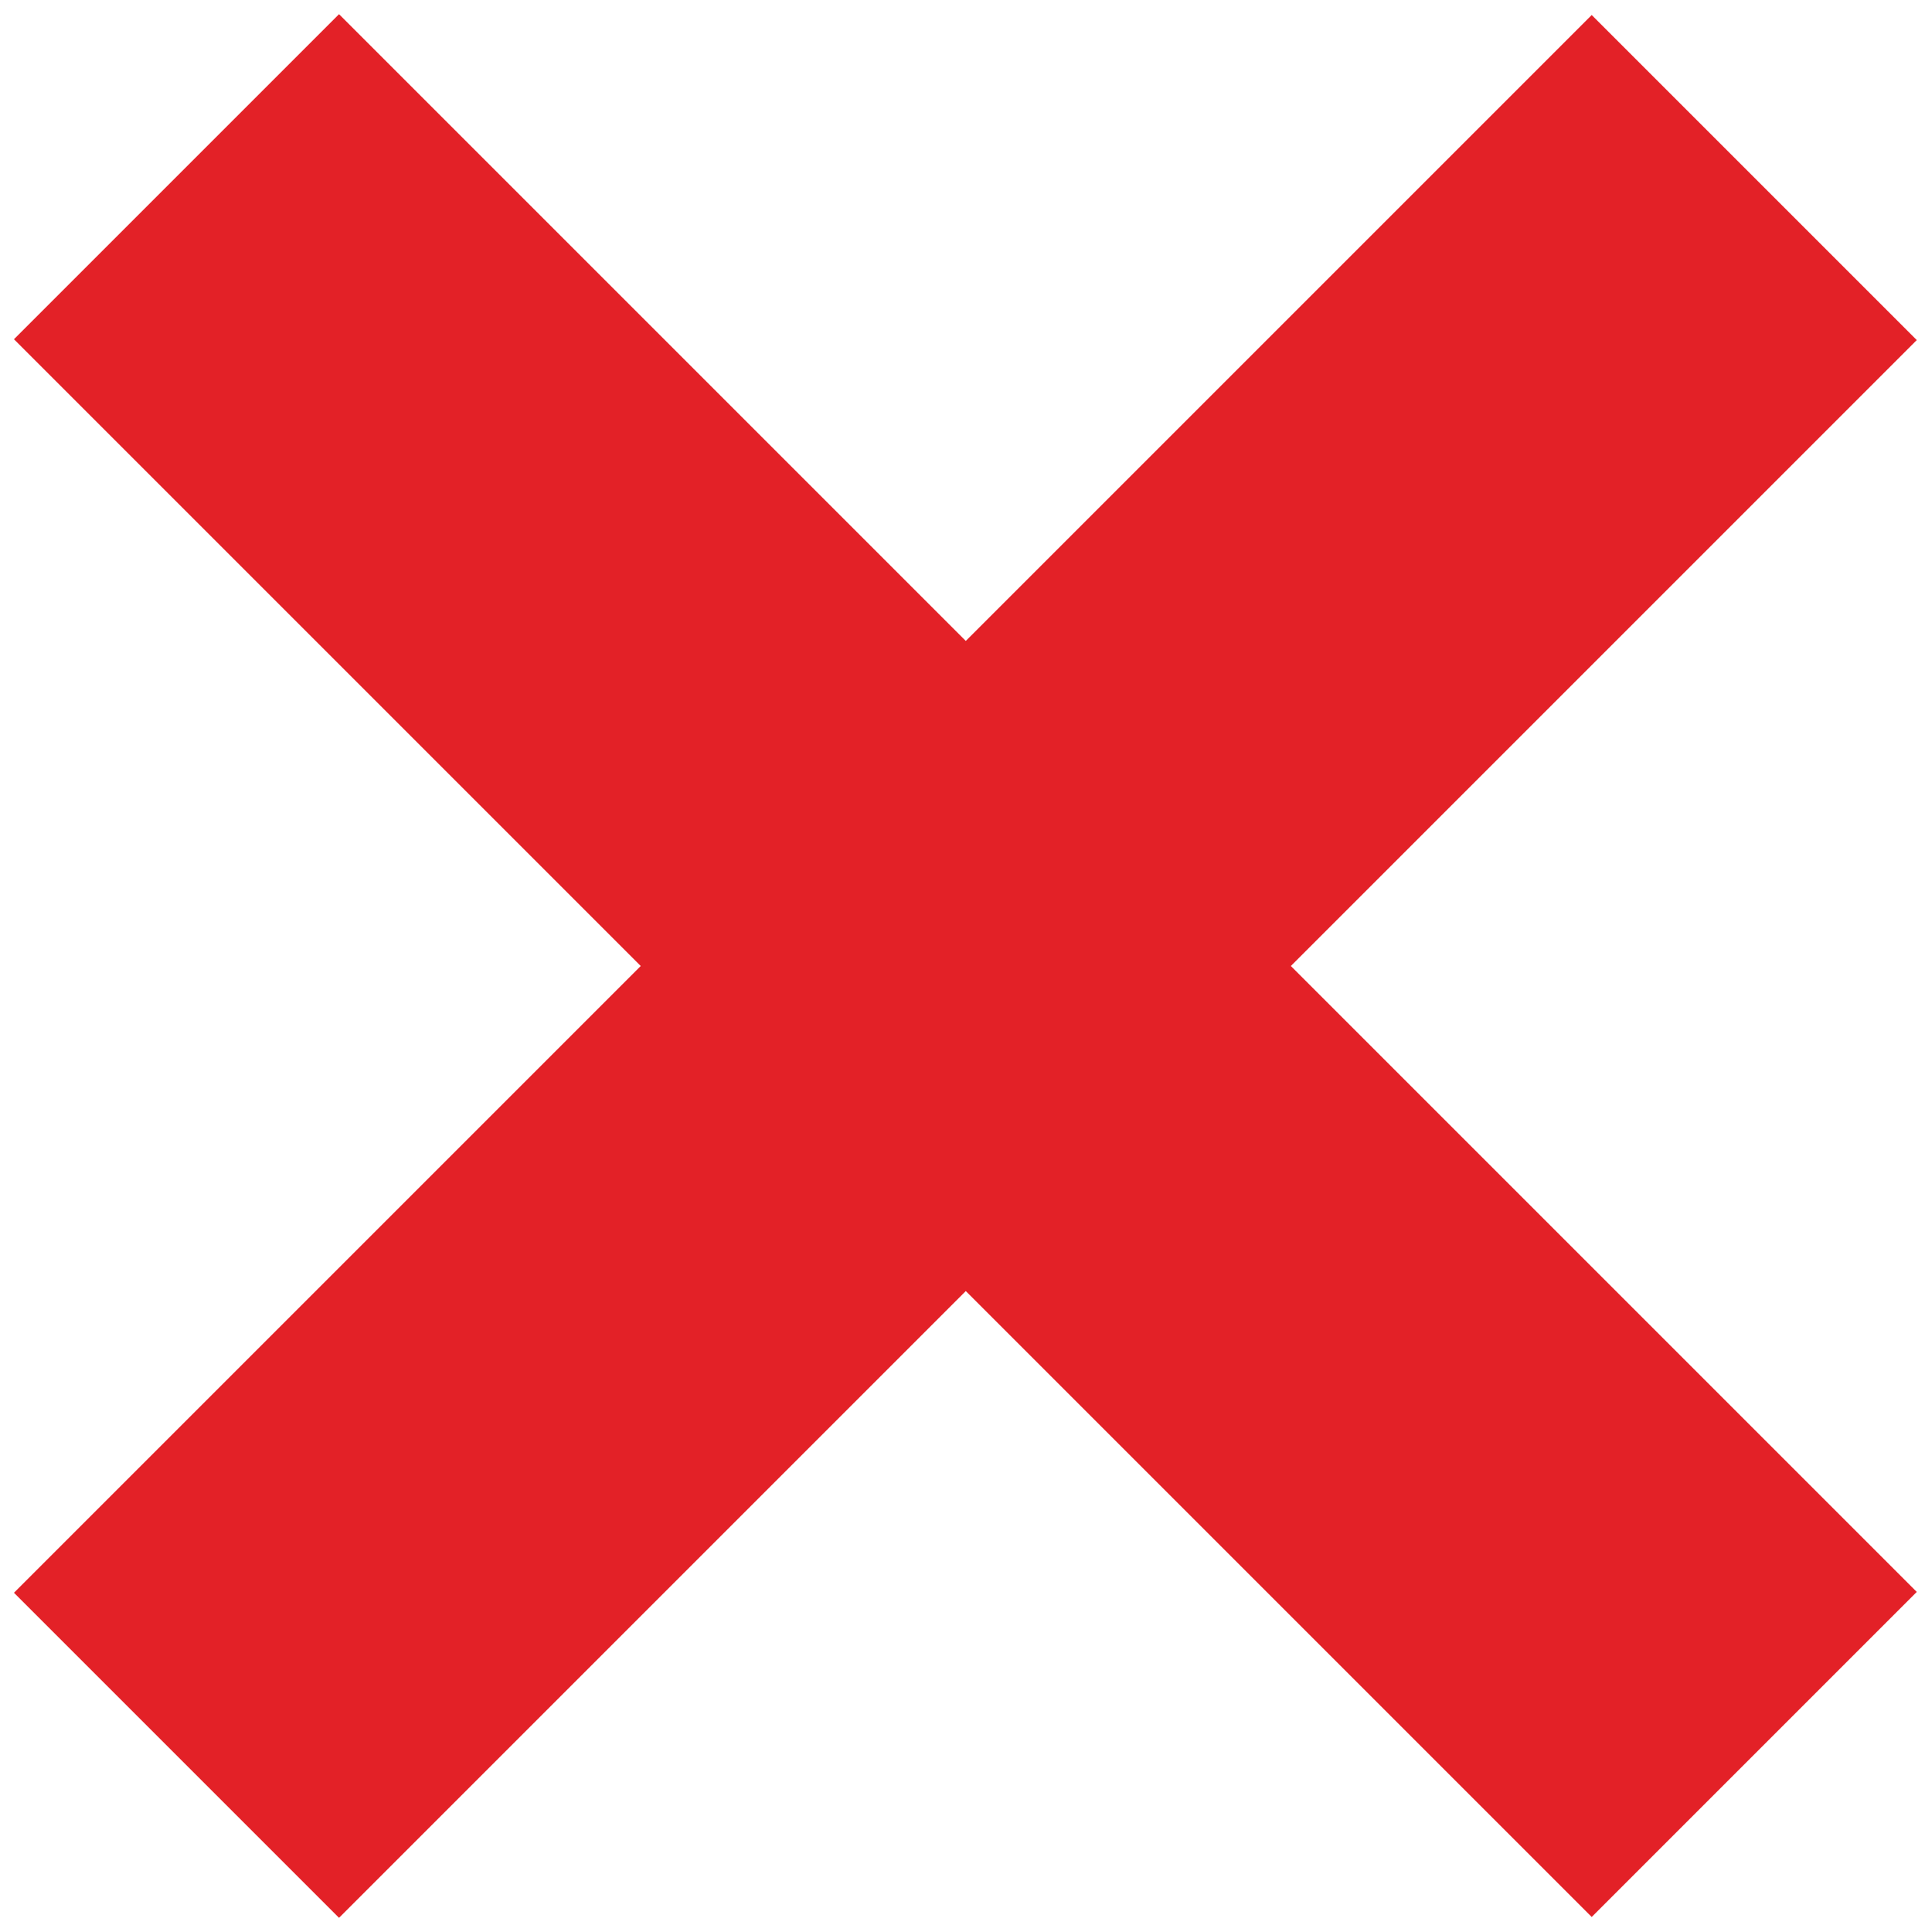 <?xml version="1.0" encoding="utf-8"?>
<!-- Generator: Adobe Illustrator 26.2.1, SVG Export Plug-In . SVG Version: 6.00 Build 0)  -->
<svg version="1.1" id="_x2014_ÎÓÈ_x5F_2" xmlns="http://www.w3.org/2000/svg" xmlns:xlink="http://www.w3.org/1999/xlink"
	 x="0px" y="0px" viewBox="0 0 158 158" style="enable-background:new 0 0 158 158;" xml:space="preserve">
<style type="text/css">
	.st0{fill:#E32127;}
</style>
<g>
	
		<rect x="-12.3" y="60.2" transform="matrix(0.707 -0.707 0.707 0.707 -32.723 78.999)" class="st0" width="182.5" height="37.6"/>
	
		<rect x="60.2" y="-12.3" transform="matrix(0.707 -0.707 0.707 0.707 -32.723 79.001)" class="st0" width="37.6" height="182.5"/>
</g>
</svg>
